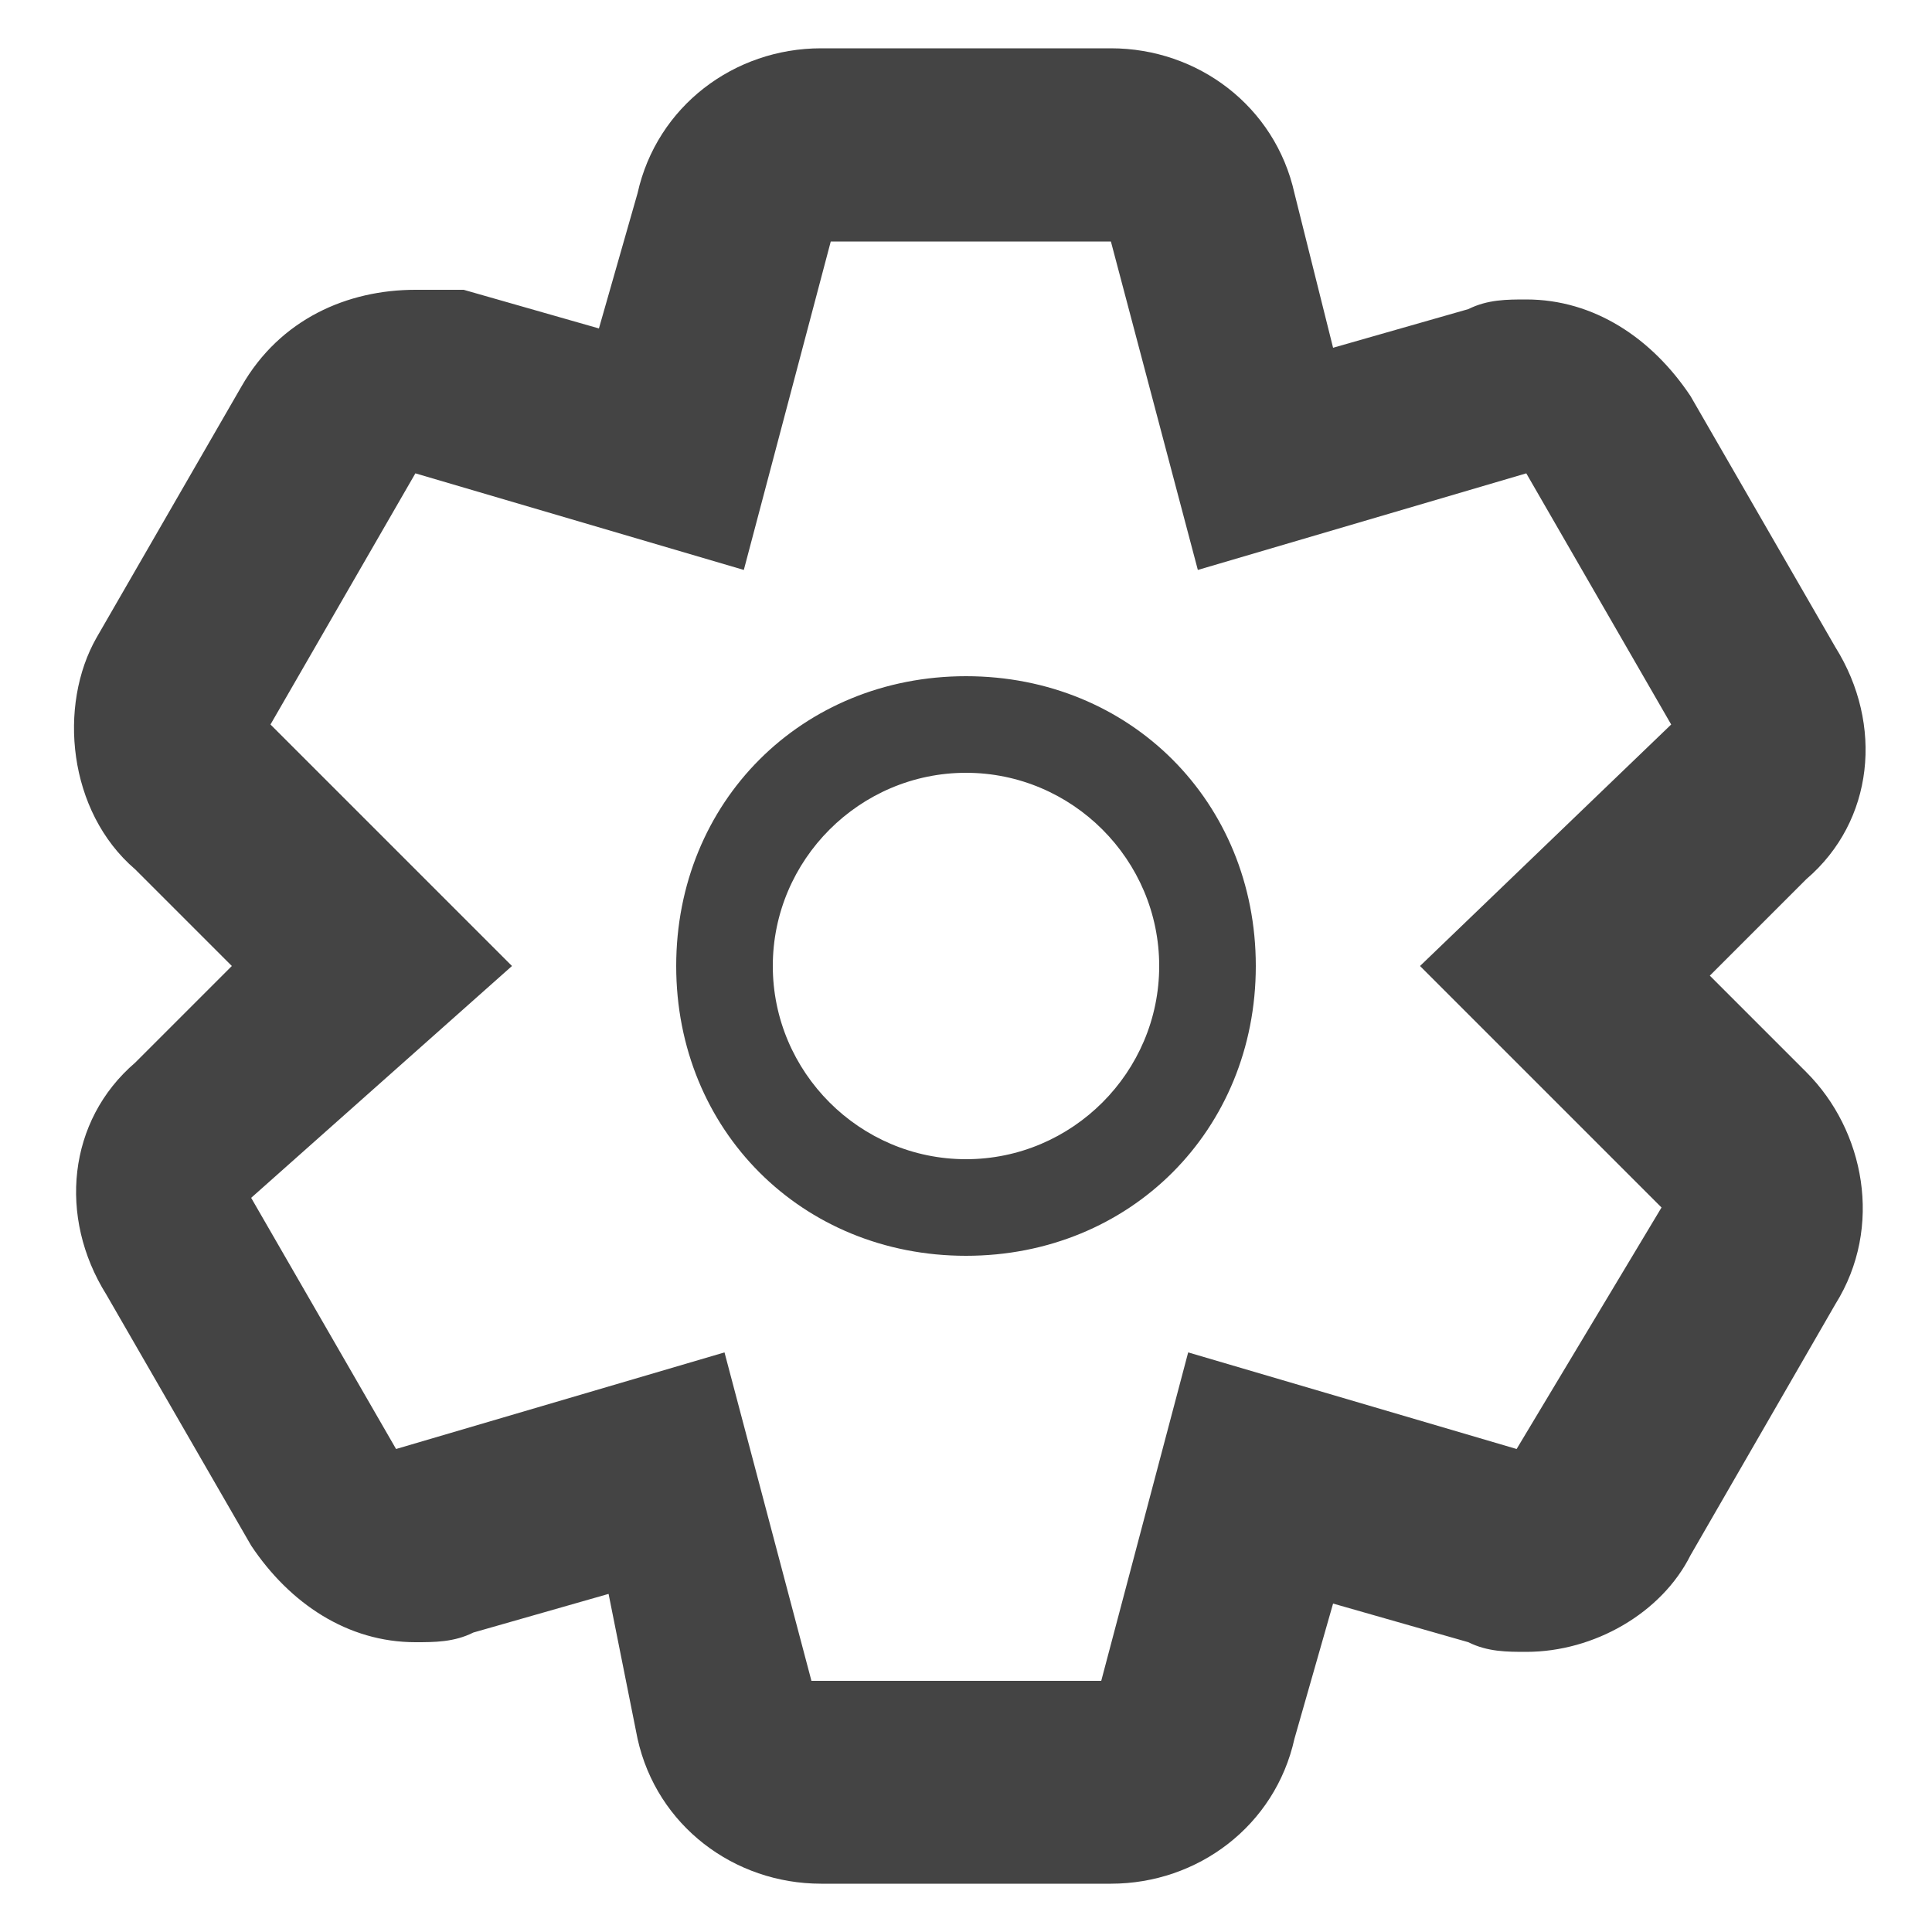 <?xml version="1.0" encoding="utf-8"?>
<svg version="1.1" id="Layer_1"
	 xmlns="http://www.w3.org/2000/svg"
	 x="0px" y="0px"
	 viewBox="0 0 20 20" style="enable-background:new 0 0 20 20;" xml:space="preserve">
<style type="text/css">
	.st0{fill:#444444;}
</style>
<path class="st0" d="M11.5,2.5l0.9,3.4l3.4-1l1.5,2.6L14.7,10l2.5,2.5L15.7,15l-3.4-1l-0.9,3.4h-3l-0.9-3.4l-3.4,1l-1.5-2.6L5.3,10
	L2.8,7.5l1.5-2.6l3.4,1l0.9-3.4H11.5 M11.5,0.5h-3C7.6,0.5,6.8,1.1,6.6,2L6.2,3.4L4.8,3C4.6,3,4.4,3,4.3,3C3.6,3,2.9,3.3,2.5,4
	L1,6.6C0.6,7.3,0.7,8.4,1.4,9l1,1l-1,1c-0.7,0.6-0.8,1.6-0.3,2.4l1.5,2.6c0.4,0.6,1,1,1.7,1c0.2,0,0.4,0,0.6-0.1l1.4-0.4L6.6,18
	c0.2,0.9,1,1.5,1.9,1.5h3c0.9,0,1.7-0.6,1.9-1.5l0.4-1.4l1.4,0.4c0.2,0.1,0.4,0.1,0.6,0.1c0.7,0,1.4-0.4,1.7-1l1.5-2.6
	c0.5-0.8,0.3-1.8-0.3-2.4l-1-1l1-1c0.7-0.6,0.8-1.6,0.3-2.4l-1.5-2.6c-0.4-0.6-1-1-1.7-1c-0.2,0-0.4,0-0.6,0.1l-1.4,0.4L13.4,2
	C13.2,1.1,12.4,0.5,11.5,0.5z M10,8c1.1,0,2,0.9,2,2c0,1.1-0.9,2-2,2s-2-0.9-2-2C8,8.9,8.9,8,10,8 M10,7c-1.7,0-3,1.3-3,3s1.3,3,3,3
	s3-1.3,3-3S11.7,7,10,7z"/>
</svg>

